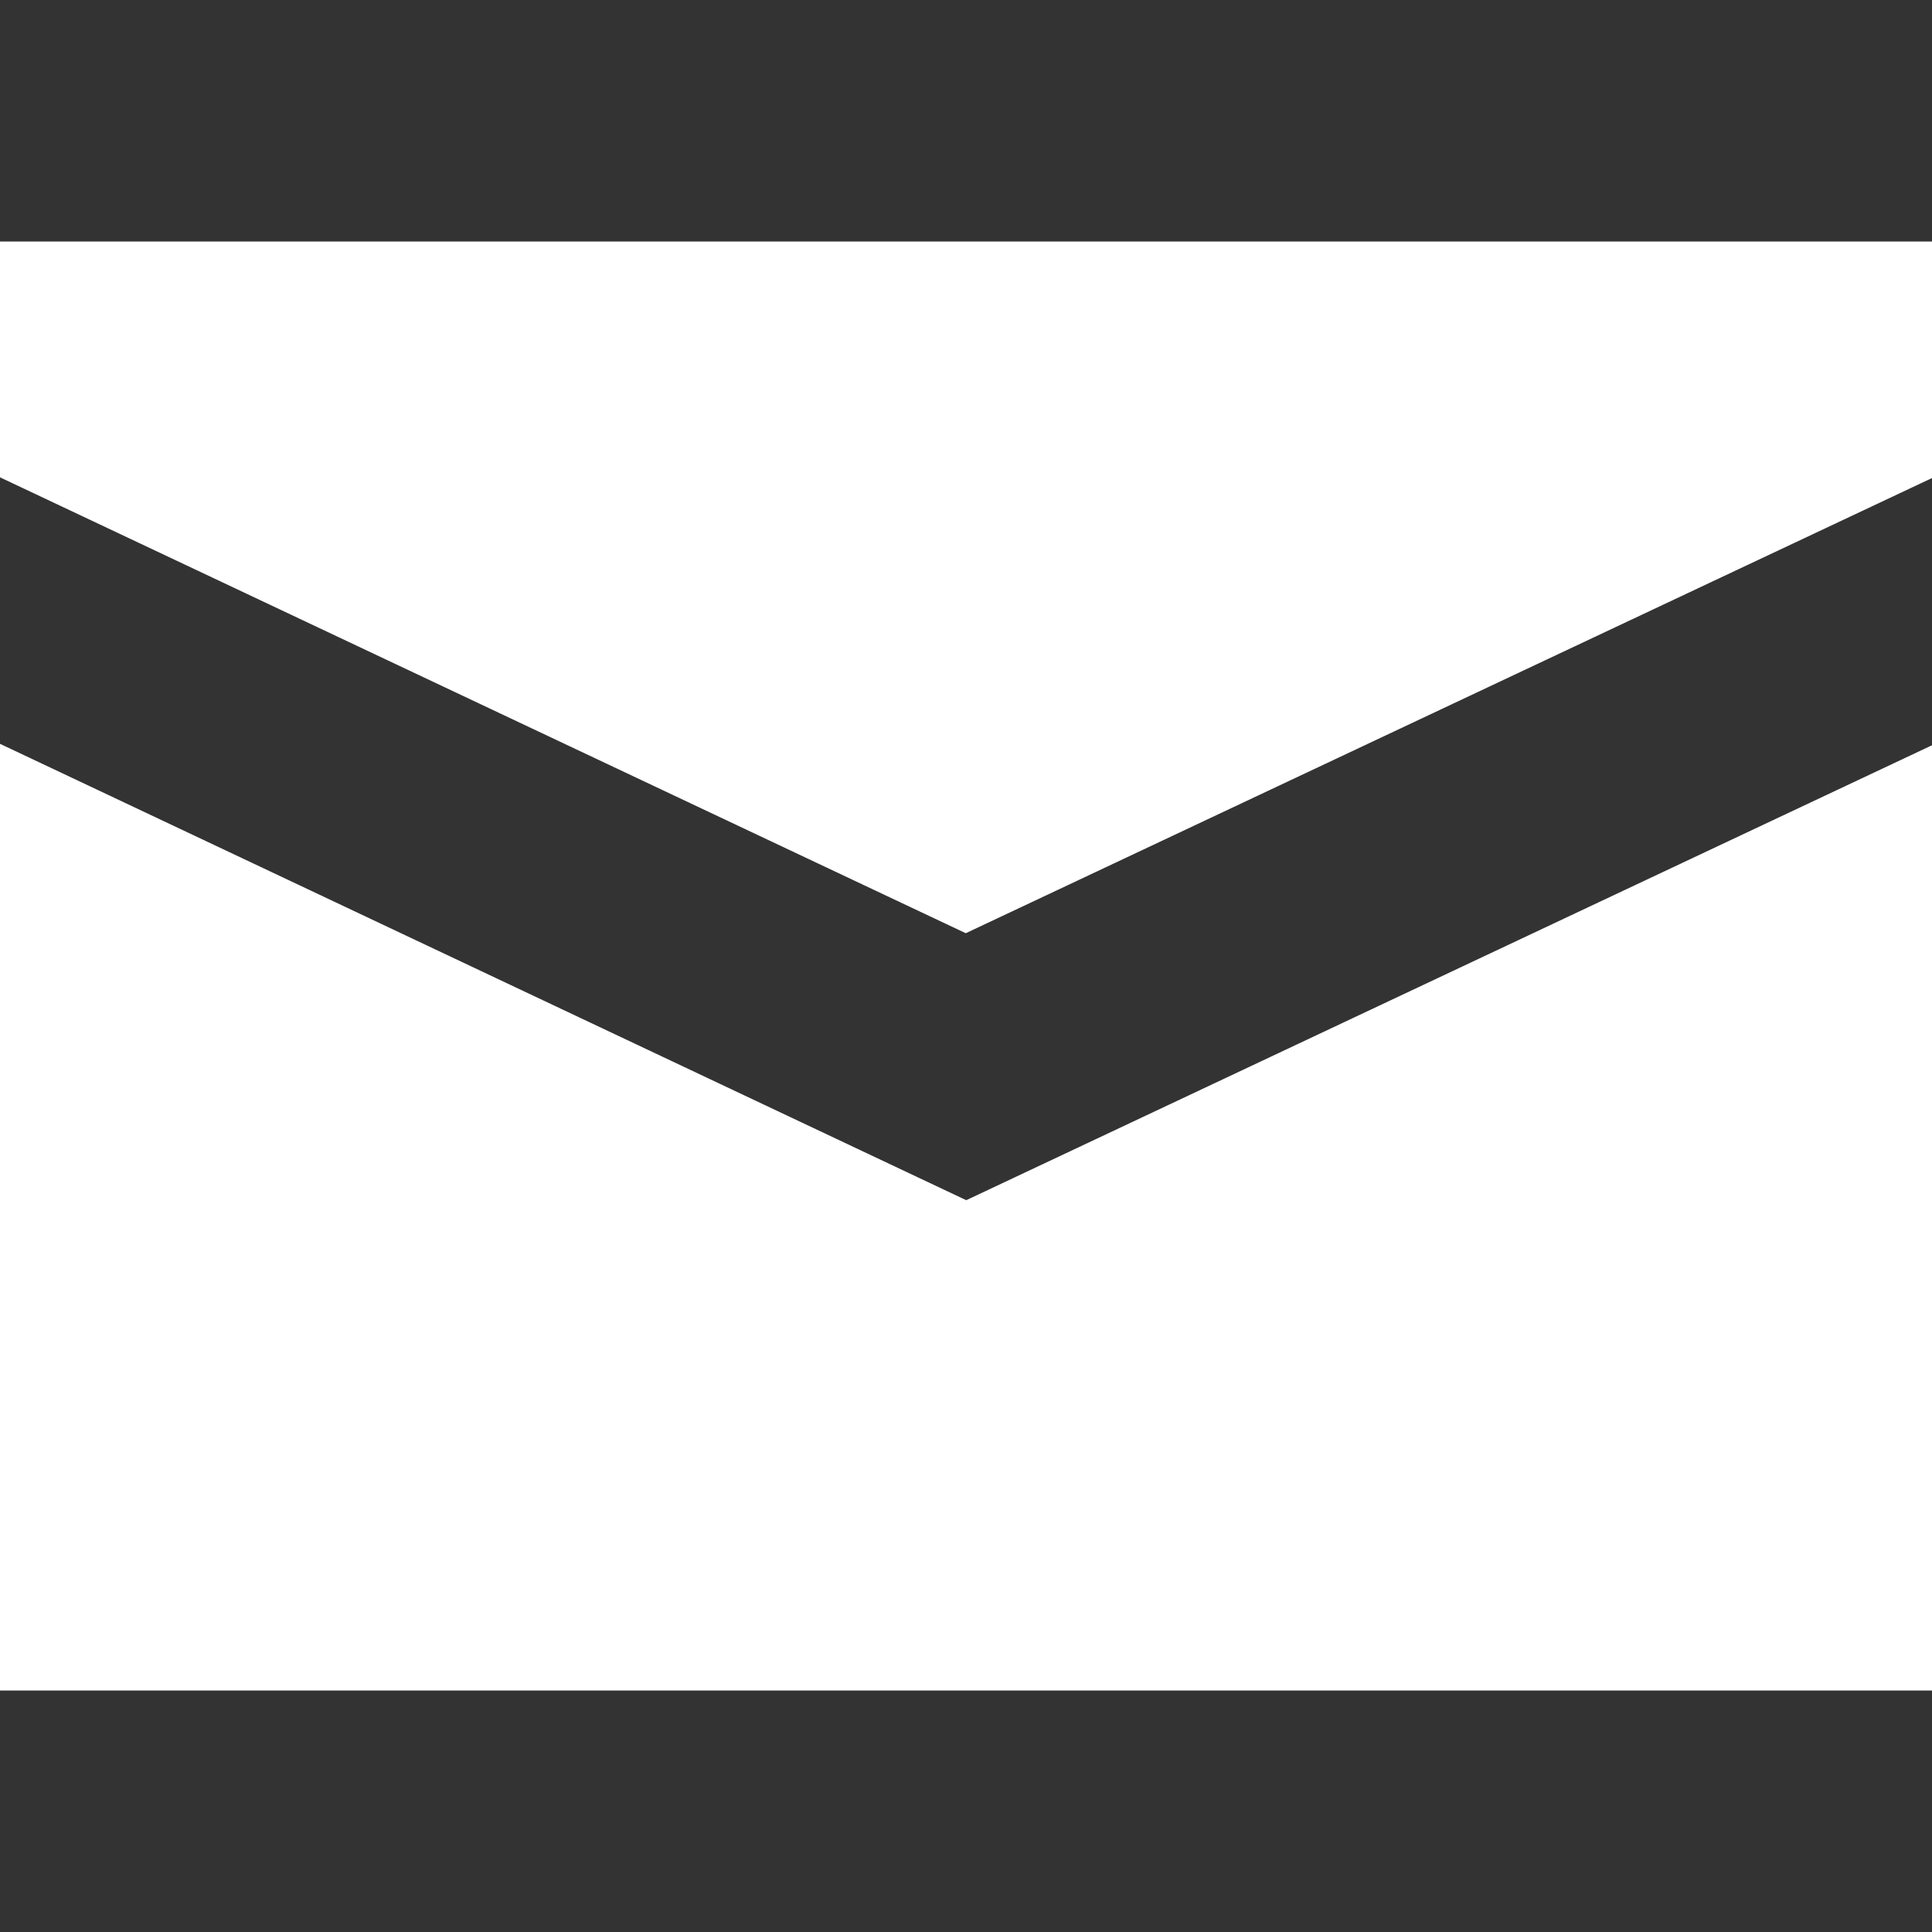 <svg width="32" height="32" viewBox="0 0 32 32" xmlns="http://www.w3.org/2000/svg" fill="#fff"><rect x="0" y="0" width="32" height="32" fill="#333333" stroke="none"/><path d="M15.996 15.457l16.004-7.539v-3.918h-32v3.906zm.008 4.422l-16.004-7.559v15.68h32v-15.656z"/></svg>